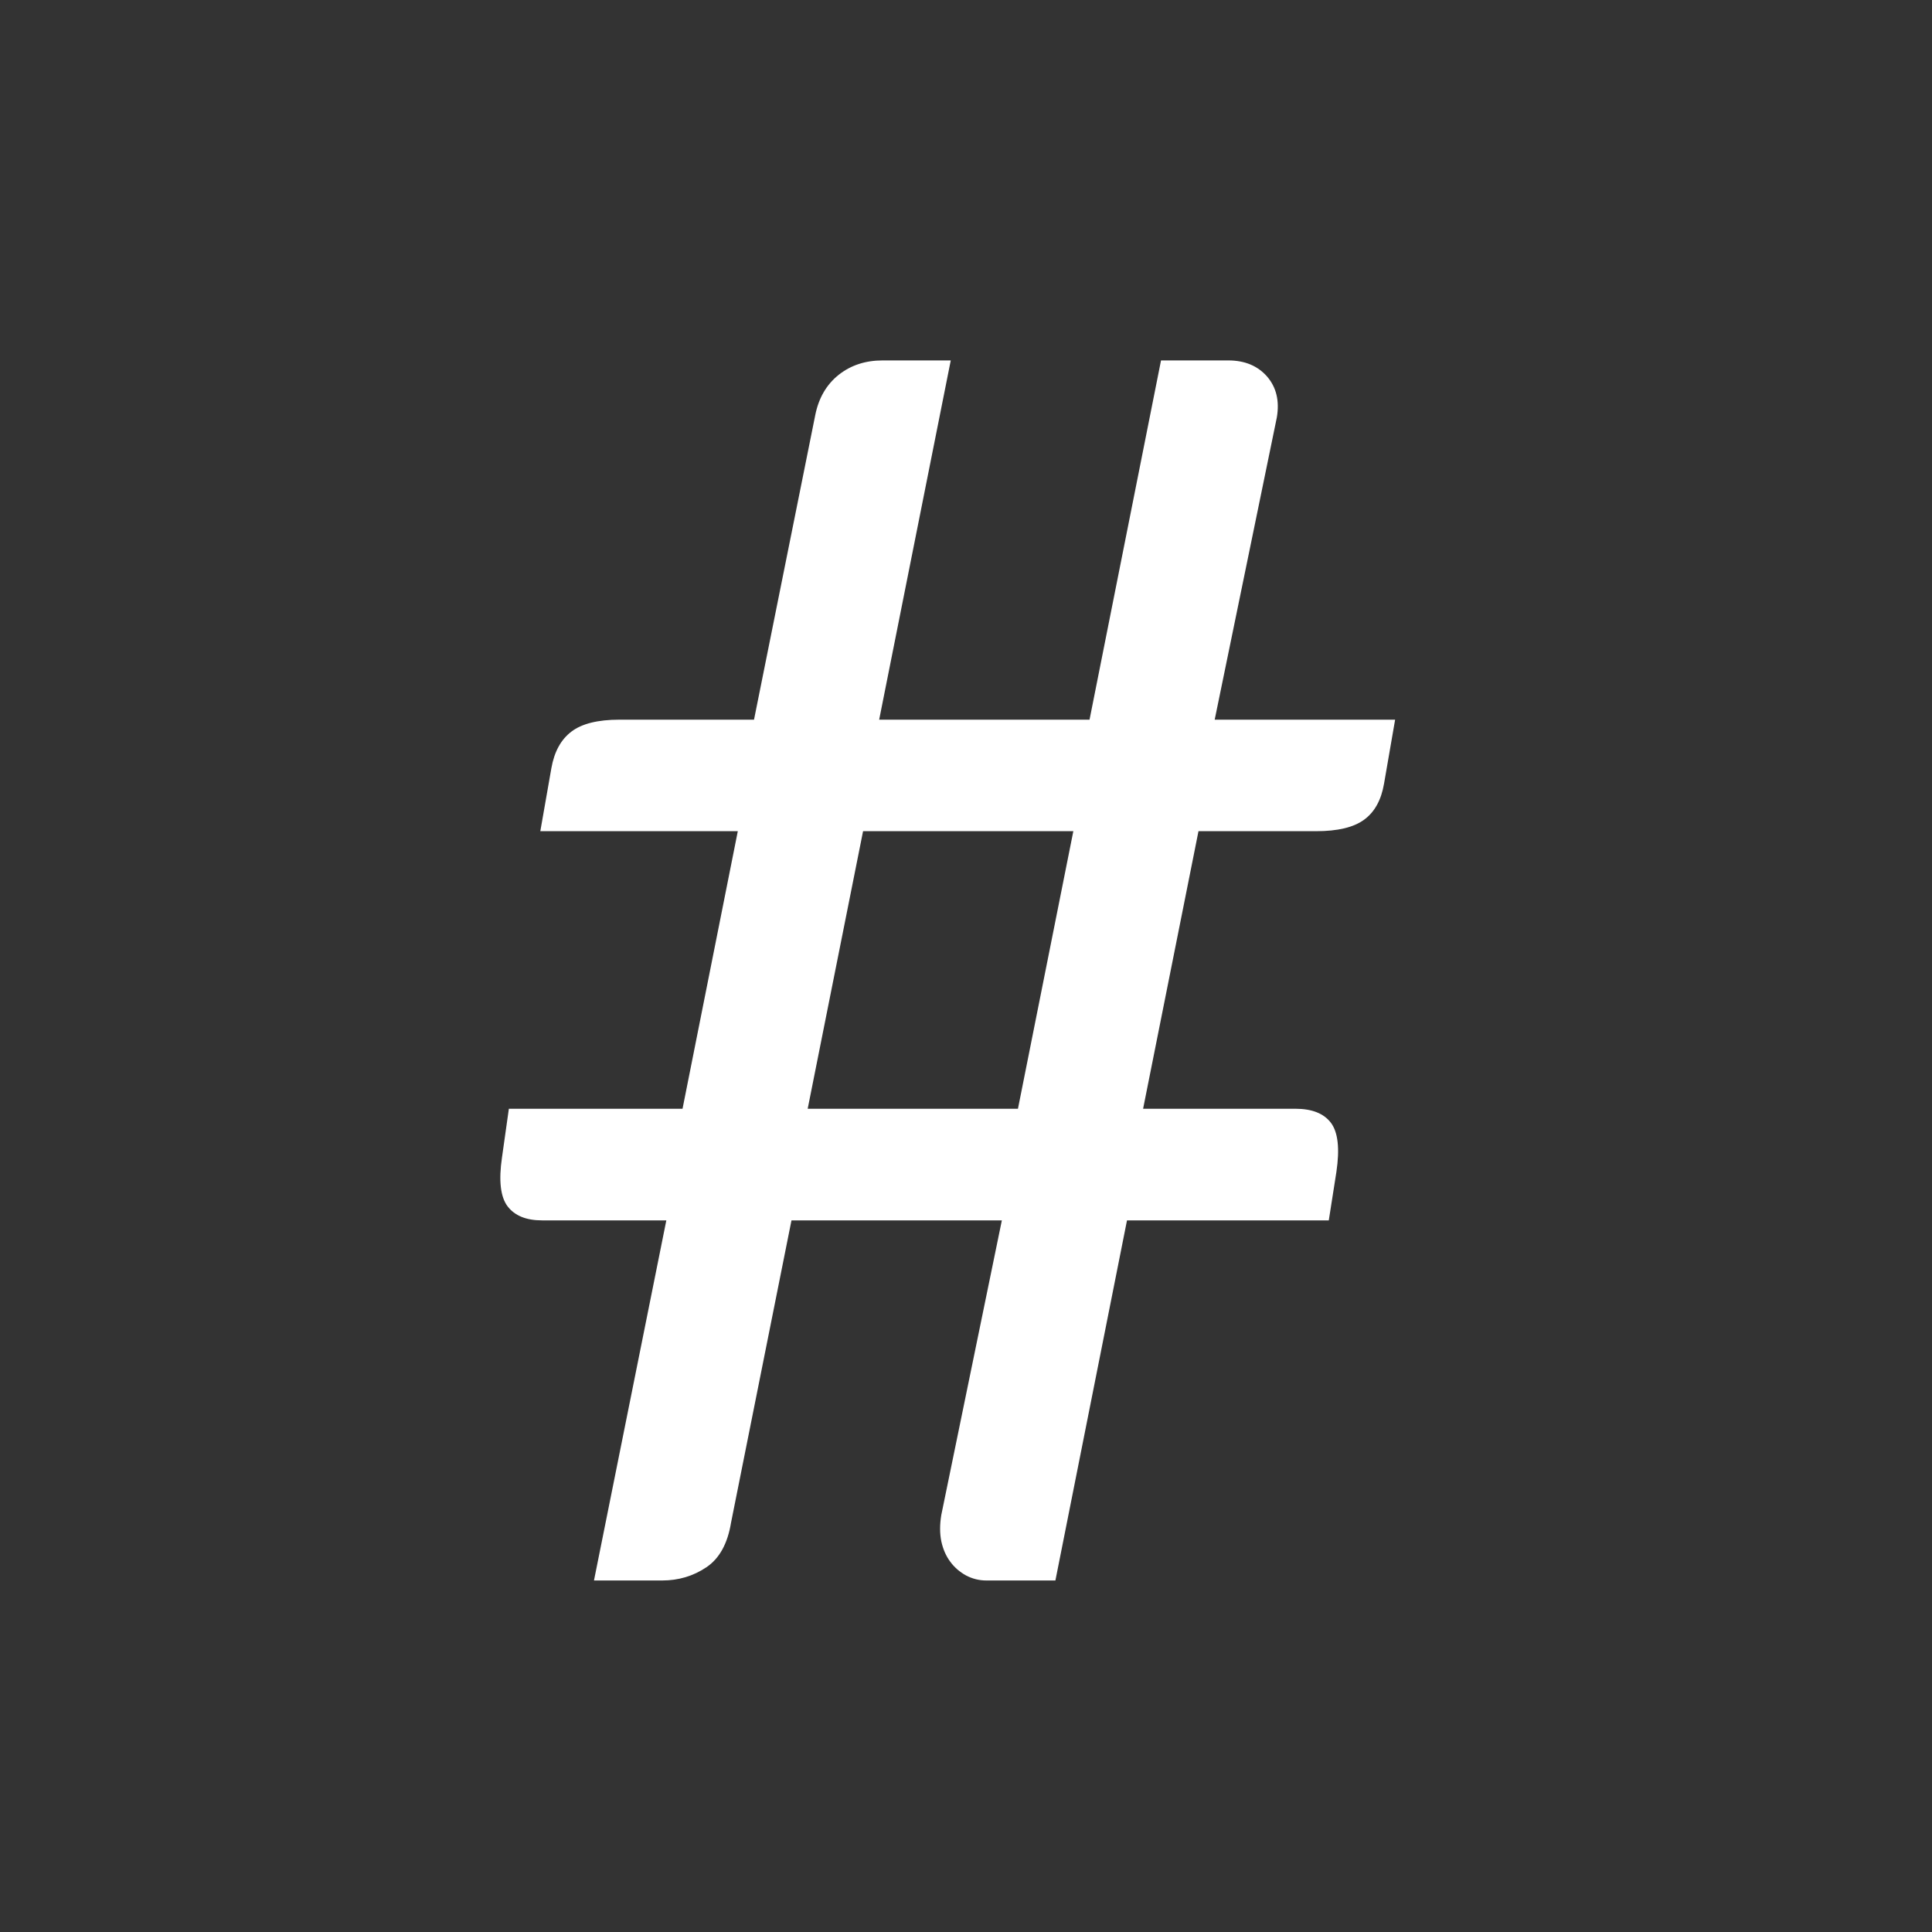 <svg width="18" height="18" viewBox="0 0 18 18" fill="#fff" xmlns="http://www.w3.org/2000/svg">
<rect x="0" y="0" width="18" height="18" fill="#333333" stroke="none"/>
<path fill-rule="evenodd" clip-rule="evenodd" d="M10 7.744H8.041L7.525 10.33H9.484L10 7.744ZM12.998 6.705L12.895 7.3C12.869 7.453 12.807 7.566 12.709 7.637C12.611 7.709 12.462 7.744 12.261 7.744H11.166L10.65 10.33H12.07C12.224 10.33 12.334 10.374 12.4 10.461C12.466 10.549 12.483 10.701 12.451 10.918L12.38 11.37H10.5L9.833 14.725H9.191C9.122 14.725 9.059 14.709 9 14.678C8.942 14.646 8.893 14.604 8.854 14.551C8.814 14.498 8.786 14.434 8.77 14.36C8.755 14.286 8.755 14.204 8.77 14.114L9.334 11.37H7.374L6.811 14.186C6.779 14.381 6.703 14.52 6.581 14.602C6.459 14.684 6.322 14.725 6.168 14.725H5.534L6.208 11.37H5.05C4.902 11.37 4.795 11.326 4.729 11.239C4.663 11.152 4.645 10.999 4.677 10.783L4.741 10.33H6.359L6.874 7.744H5.034L5.137 7.157C5.164 7.004 5.226 6.89 5.324 6.816C5.421 6.742 5.571 6.705 5.772 6.705H7.025L7.596 3.865C7.628 3.707 7.701 3.582 7.814 3.492C7.928 3.402 8.064 3.358 8.223 3.358H8.858L8.191 6.705H10.151L10.817 3.358H11.444C11.597 3.358 11.717 3.408 11.805 3.508C11.892 3.609 11.922 3.736 11.896 3.889L11.317 6.705H12.998Z" fill="white"/>
</svg>
